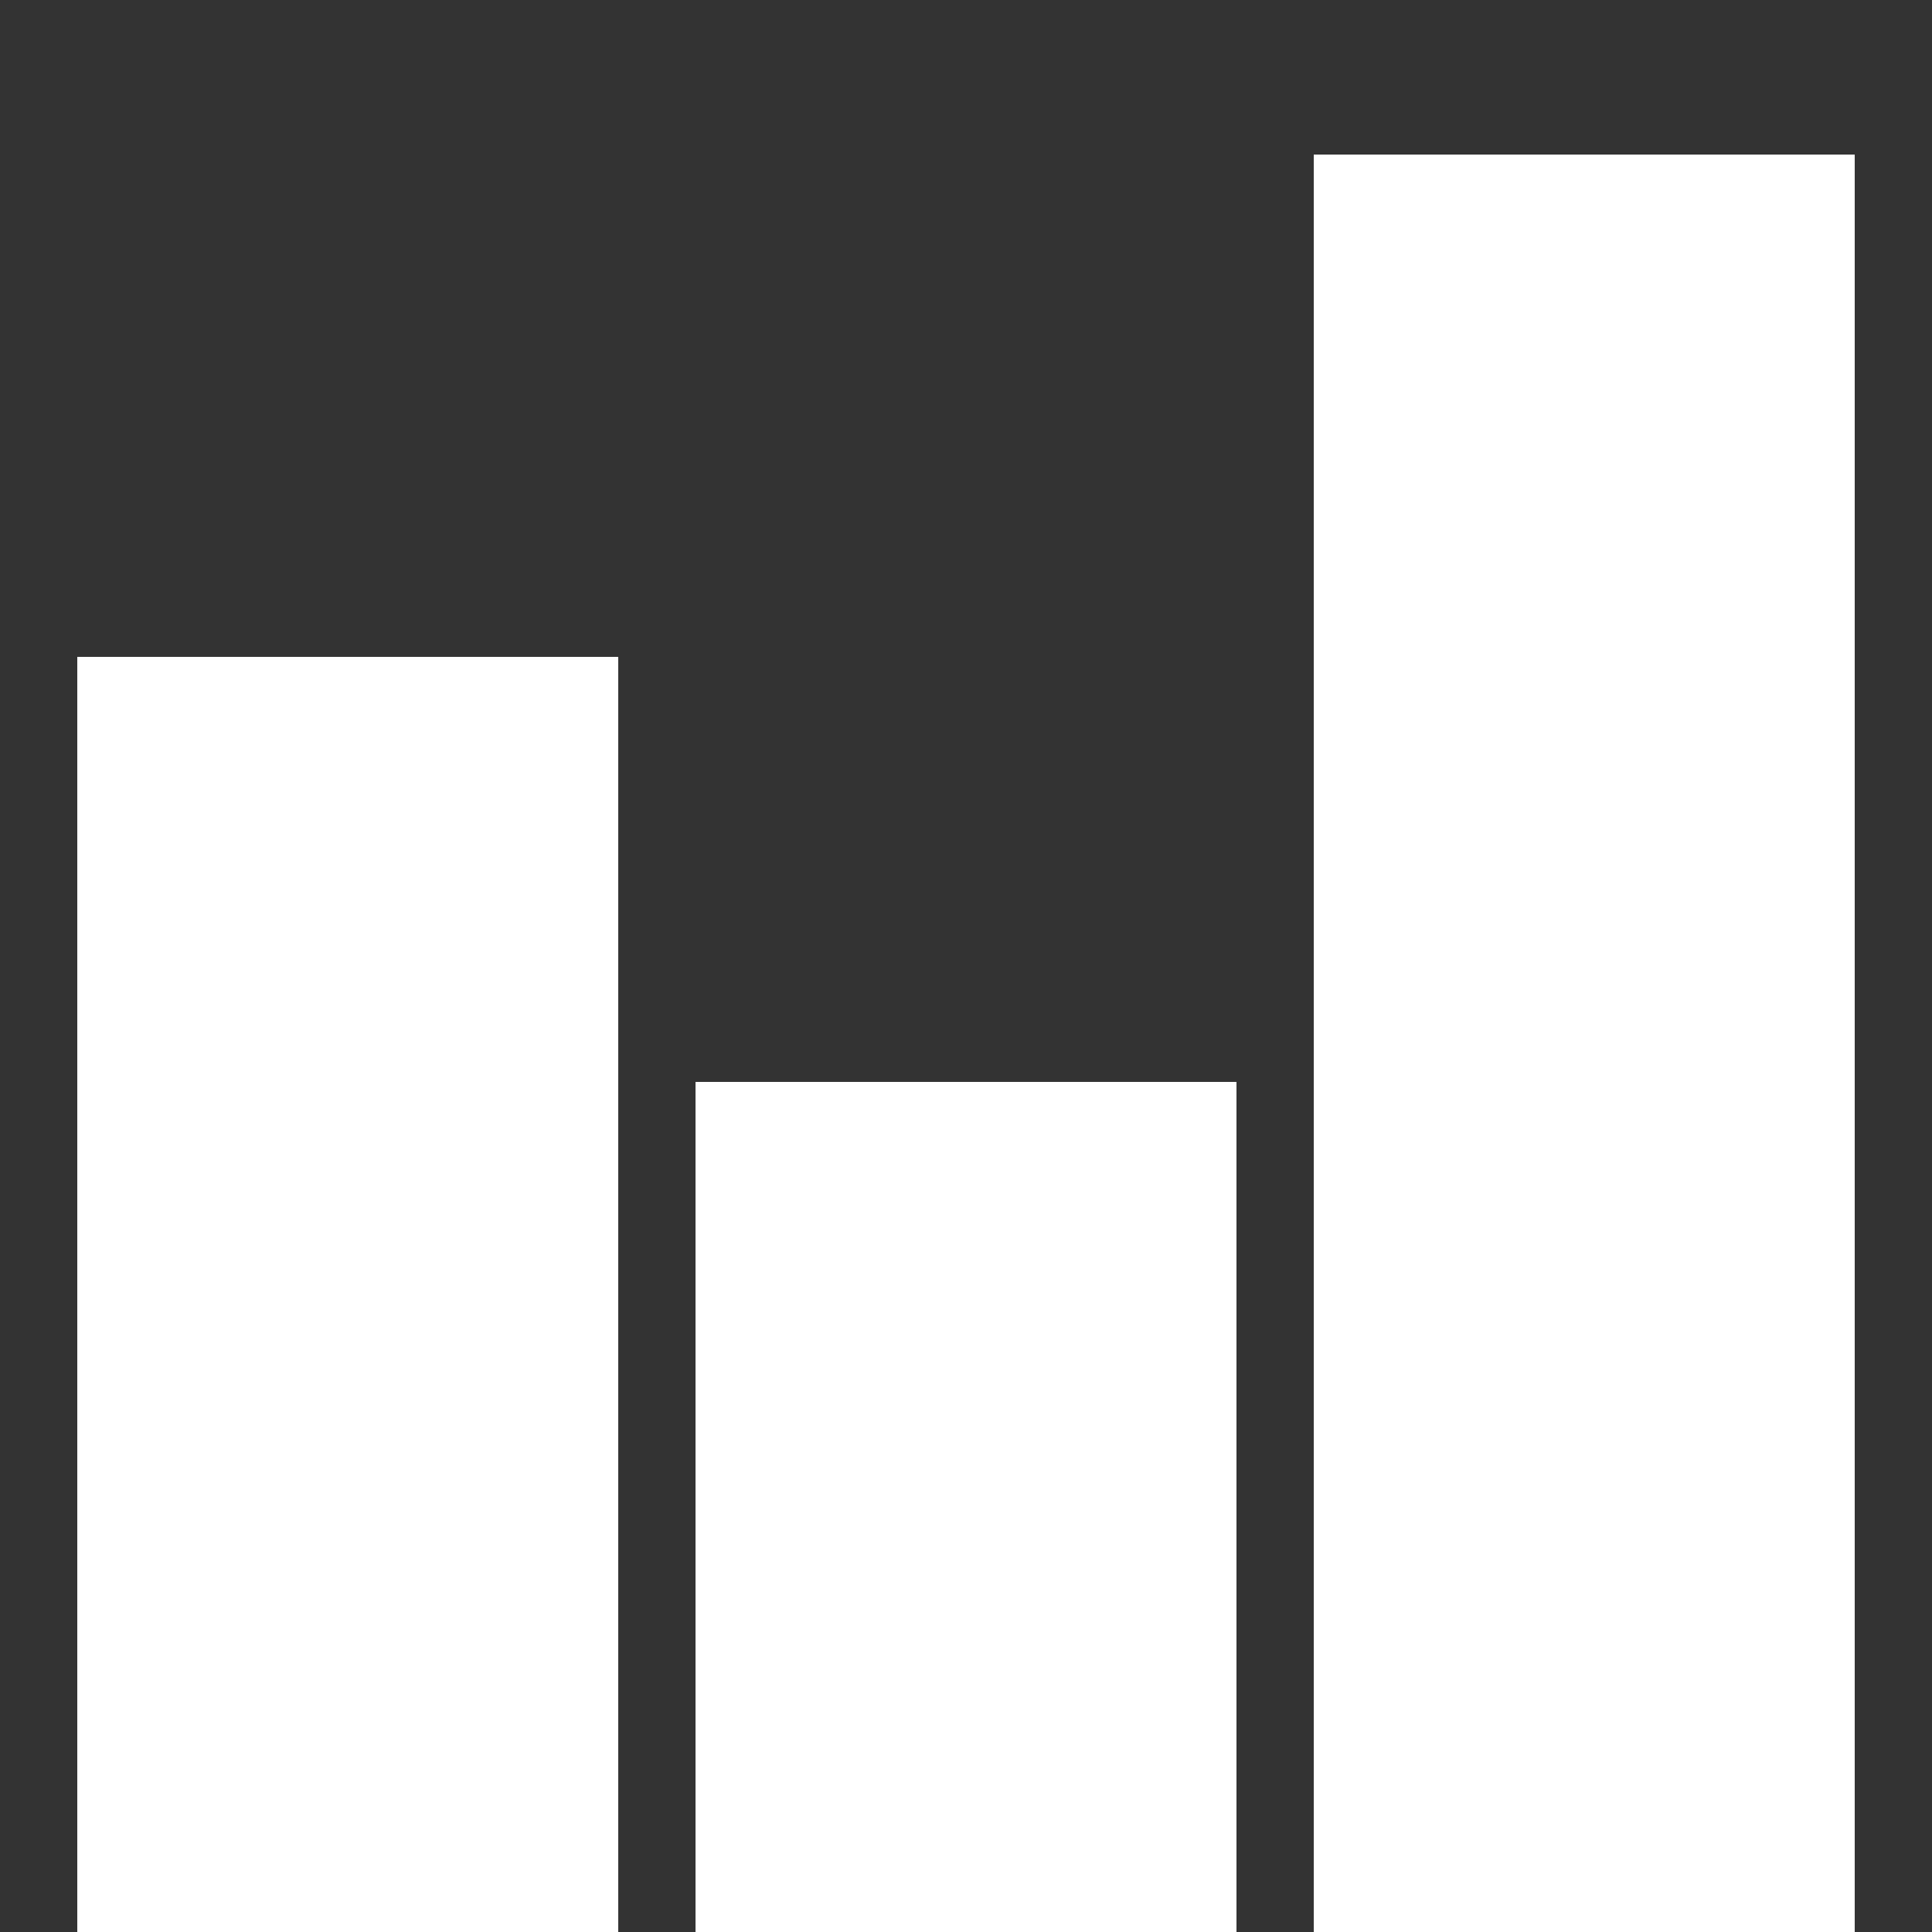 ﻿<?xml version="1.0" encoding="utf-8"?>
<svg xmlns="http://www.w3.org/2000/svg" width="500" height="500" viewBox="0 0 50 50">
  <rect x="0" y="0" width="50" height="50" fill="#333333" stroke="none"/>
  <path d="M16 50H2V17h14V50zM32 50H18V28h14V50zM48 50H34V4h14V50z" fill="#FFFFFF" />
</svg>